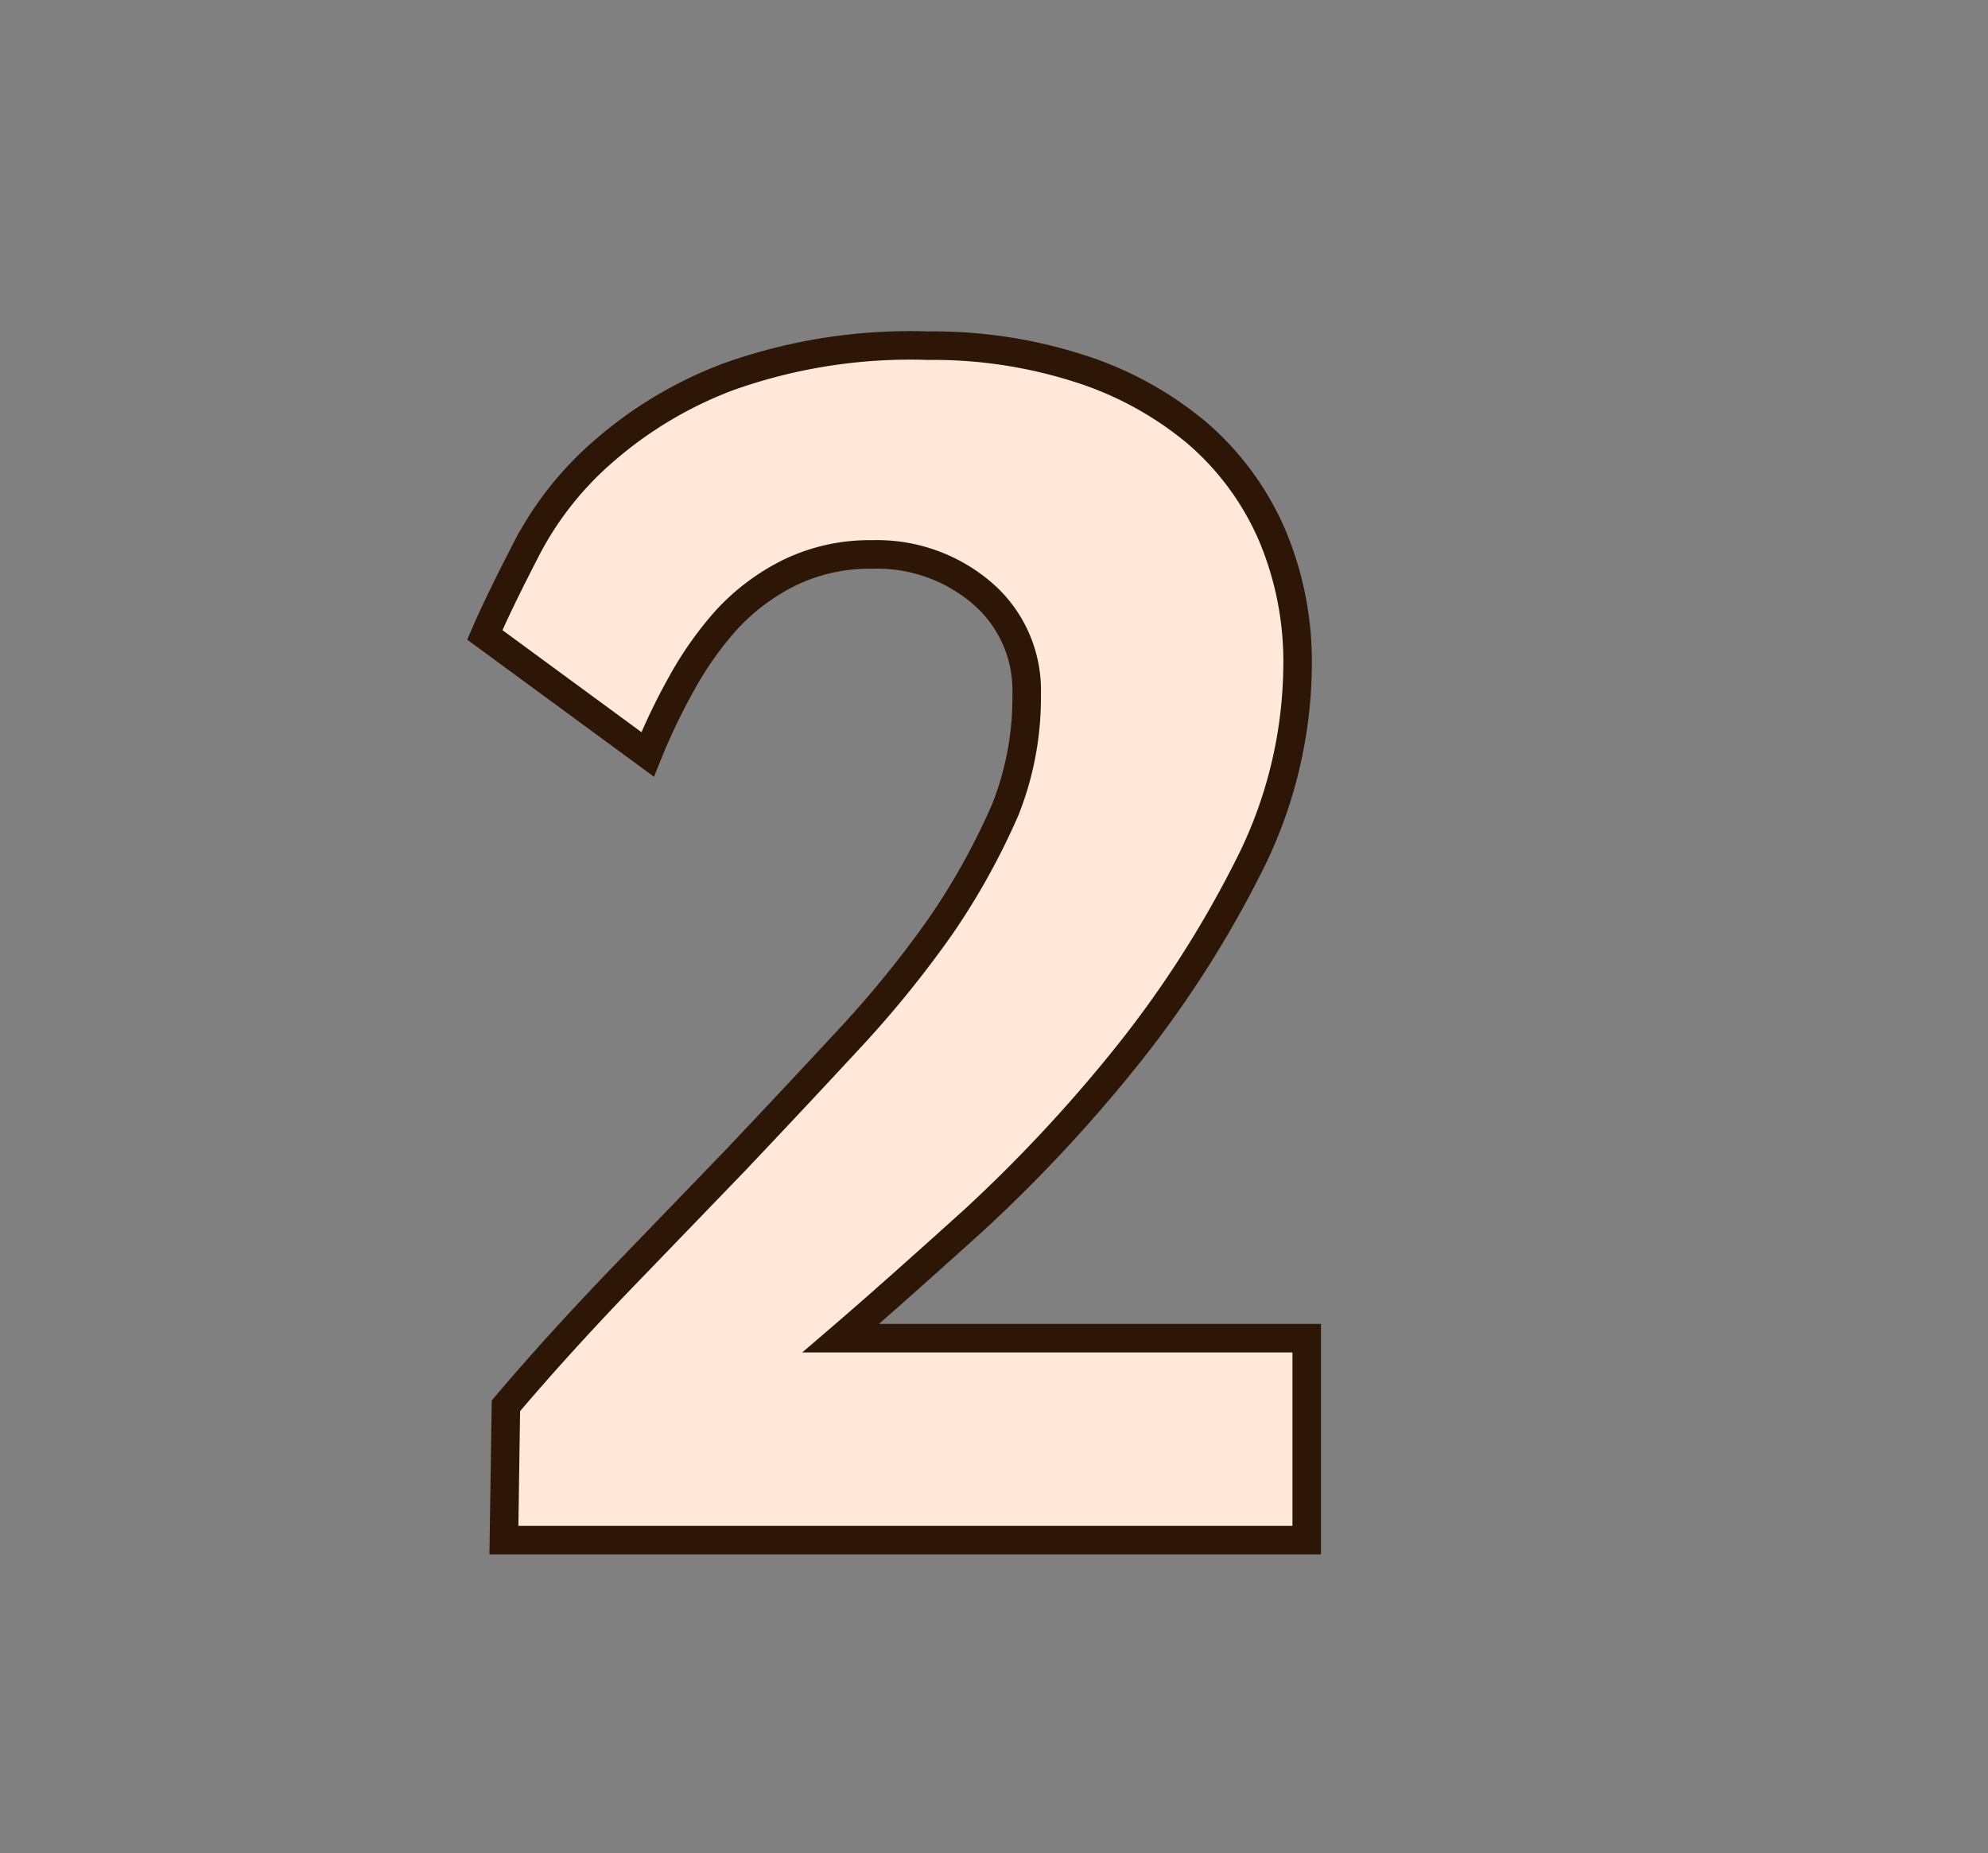 <svg id="Layer_1" data-name="Layer 1" xmlns="http://www.w3.org/2000/svg" viewBox="0 0 69.71 64.98"><rect x="0" y="0" width="69.71" height="64.98" fill="#808080" stroke="none"/><defs><style>.cls-1{fill:#ffe8d9;stroke:#2d1606;stroke-miterlimit:10;}</style></defs><path class="cls-1" d="M17.67,54l.07-4.71c1.23-1.45,2.55-2.9,3.92-4.33l4.12-4.27q2-2.11,3.89-4.15A37.42,37.42,0,0,0,33,32.45a24.33,24.33,0,0,0,2.25-4.06A10.62,10.62,0,0,0,36,24.33a4.48,4.48,0,0,0-1.57-3.54,5.66,5.66,0,0,0-3.84-1.35,6.42,6.42,0,0,0-2.91.64,7.54,7.54,0,0,0-2.22,1.67A12.15,12.15,0,0,0,23.88,24a21.76,21.76,0,0,0-1.17,2.45L17,22.26c.39-.9.9-1.93,1.5-3.09a11.56,11.56,0,0,1,2.61-3.3,14.32,14.32,0,0,1,4.43-2.66,19,19,0,0,1,7-1.09,16.76,16.76,0,0,1,5.28.79,12.17,12.17,0,0,1,4.13,2.25,9.89,9.89,0,0,1,2.63,3.54,11.38,11.38,0,0,1,.92,4.65,15.79,15.79,0,0,1-1.77,7.13,37.8,37.8,0,0,1-4.29,6.64,52.2,52.2,0,0,1-5.28,5.65c-1.85,1.67-3.41,3.06-4.68,4.15H45.82V54Z"/></svg>